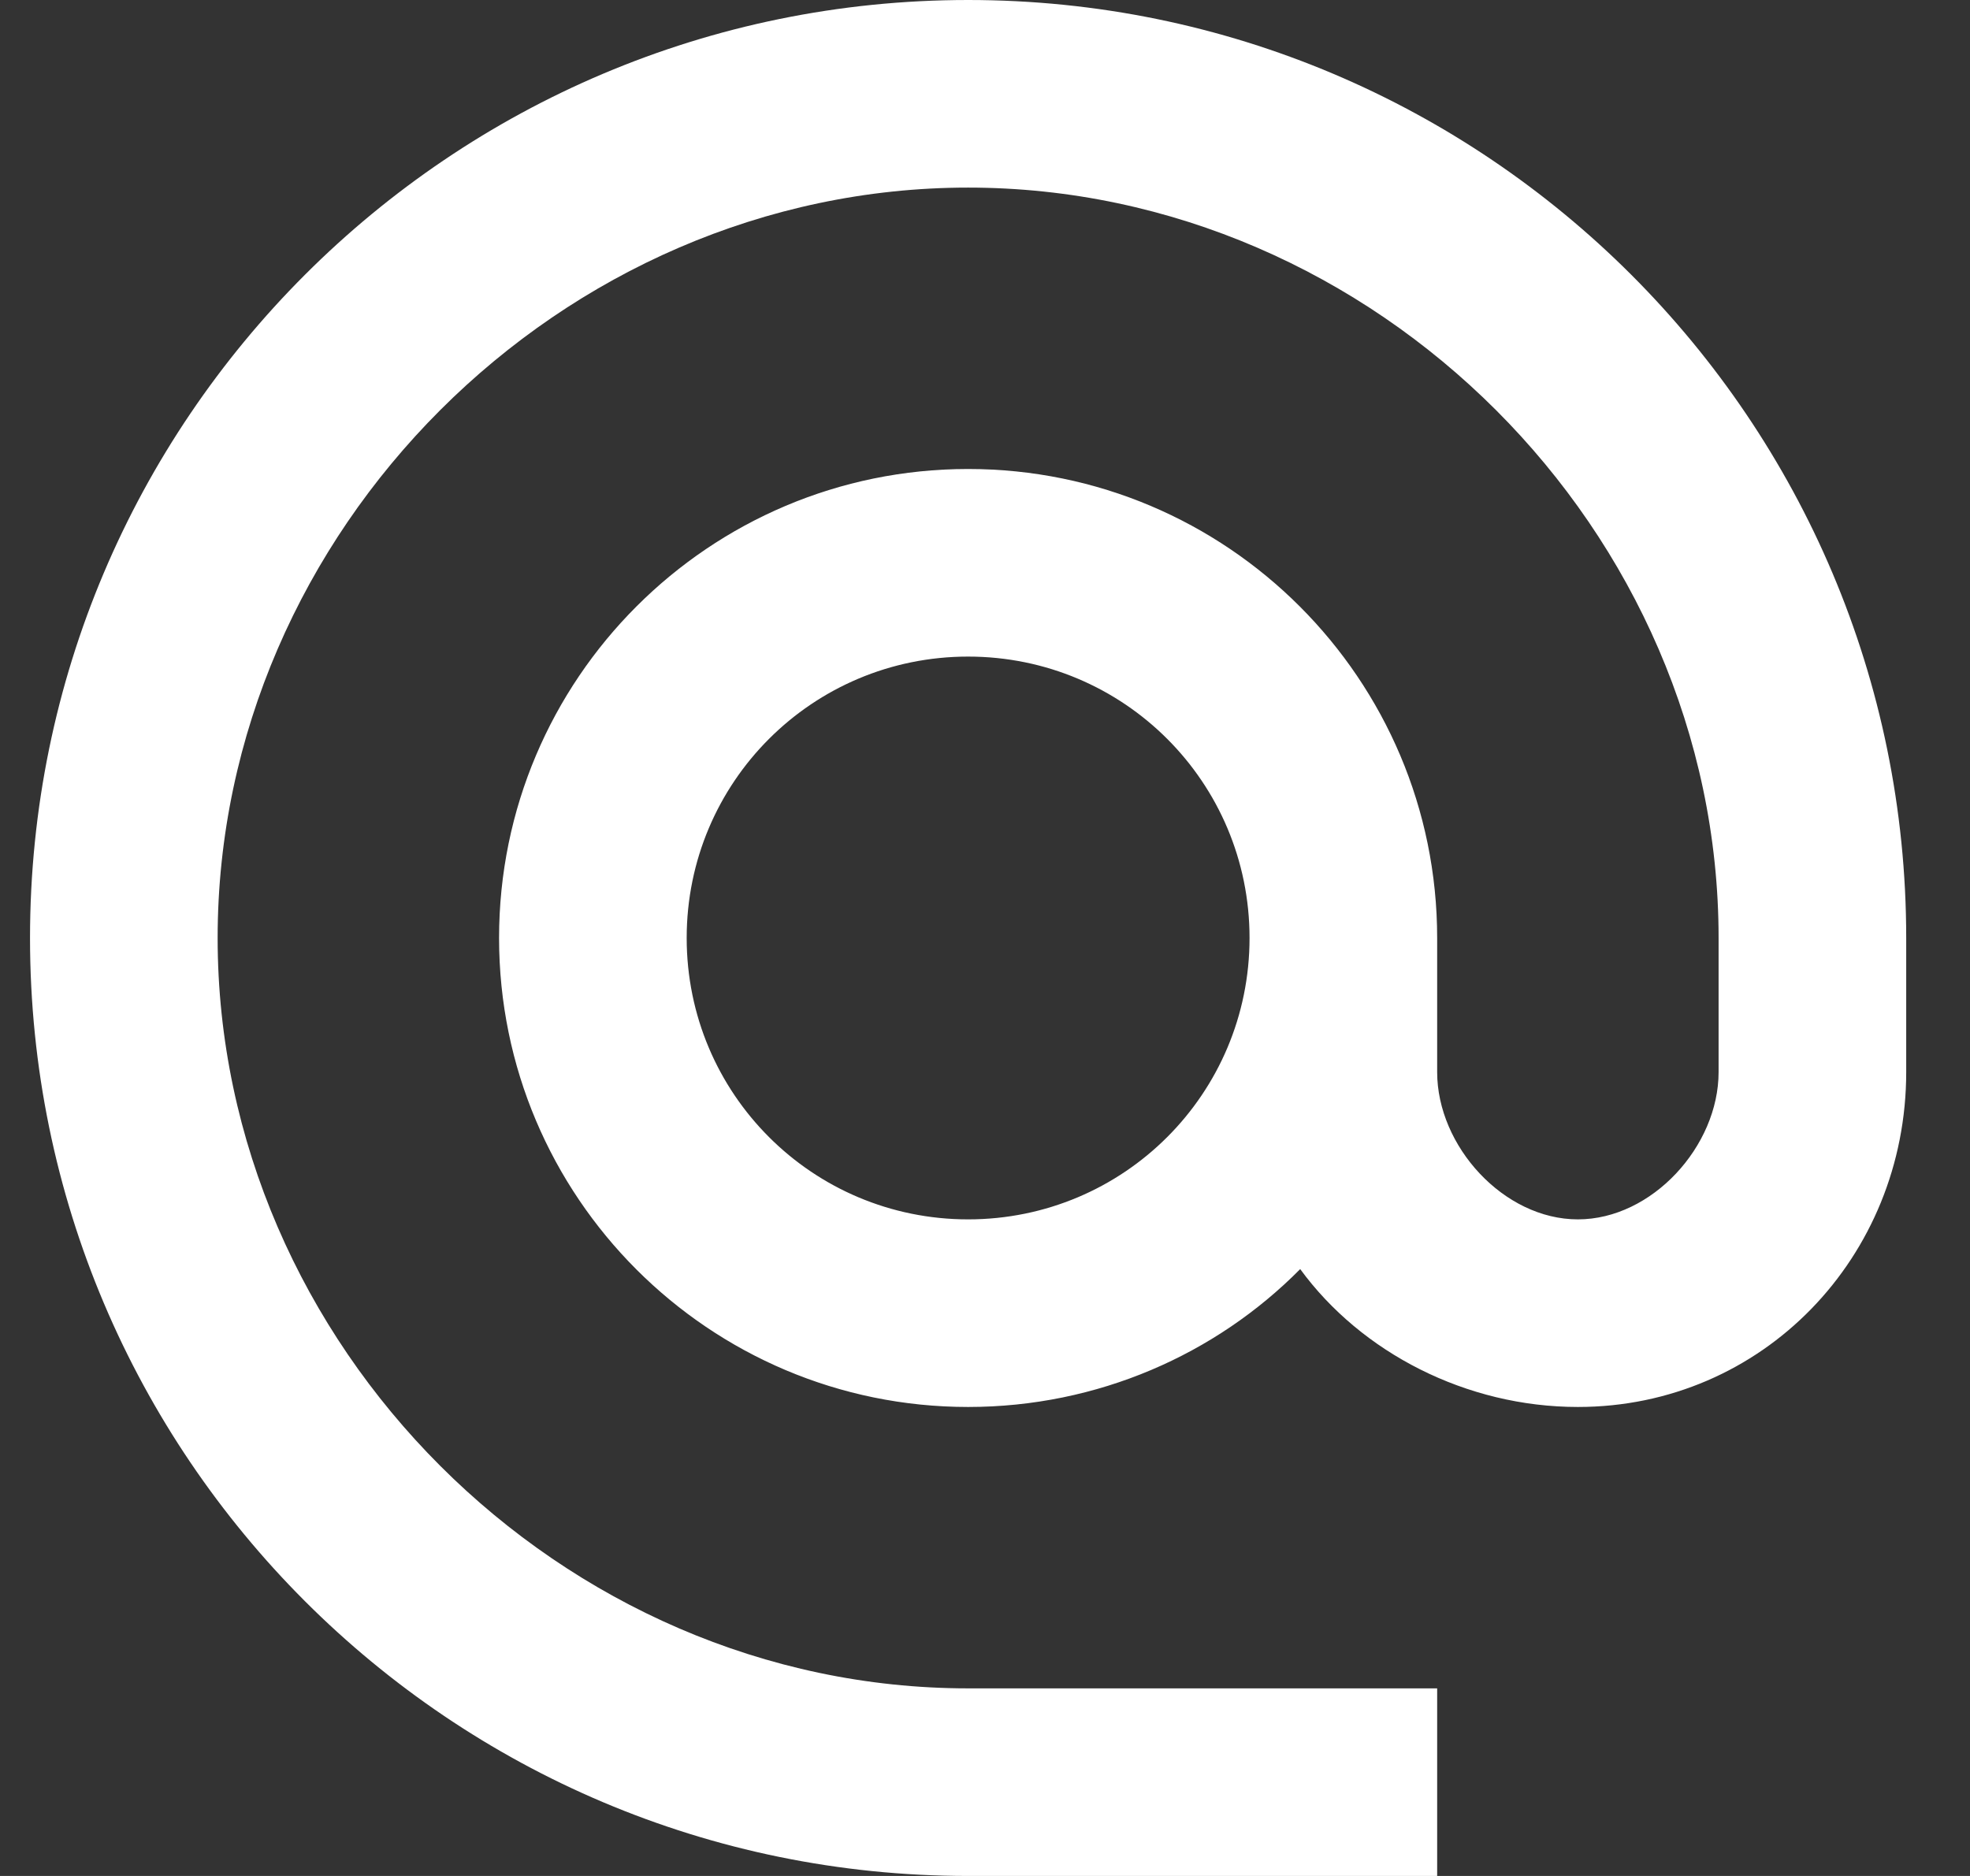 <svg
          width="21"
          height="20"
          viewBox="0 0 21 20"
          fill="none"
          xmlns="http://www.w3.org/2000/svg"
        >
          <rect x="0" y="0" width="21" height="20" fill="#333333" stroke="none"/>
          <path
            d="M10.32 0C4.8 0 0.32 4.48 0.32 10C0.32 15.52 4.8 20 10.32 20H15.32V18H10.32C5.98 18 2.32 14.34 2.32 10C2.32 5.66 5.98 2 10.32 2C14.66 2 18.32 5.66 18.32 10V11.43C18.32 12.22 17.61 13 16.82 13C16.03 13 15.32 12.22 15.32 11.43V10C15.32 7.24 13.08 5 10.32 5C7.56 5 5.32 7.24 5.32 10C5.32 12.76 7.56 15 10.32 15C11.7 15 12.96 14.44 13.86 13.53C14.51 14.42 15.63 15 16.82 15C18.79 15 20.32 13.4 20.32 11.43V10C20.32 4.48 15.84 0 10.32 0ZM10.32 13C8.66 13 7.32 11.66 7.32 10C7.32 8.34 8.66 7 10.32 7C11.98 7 13.32 8.34 13.32 10C13.32 11.66 11.98 13 10.32 13Z"
            fill="white"
          />
        </svg>
